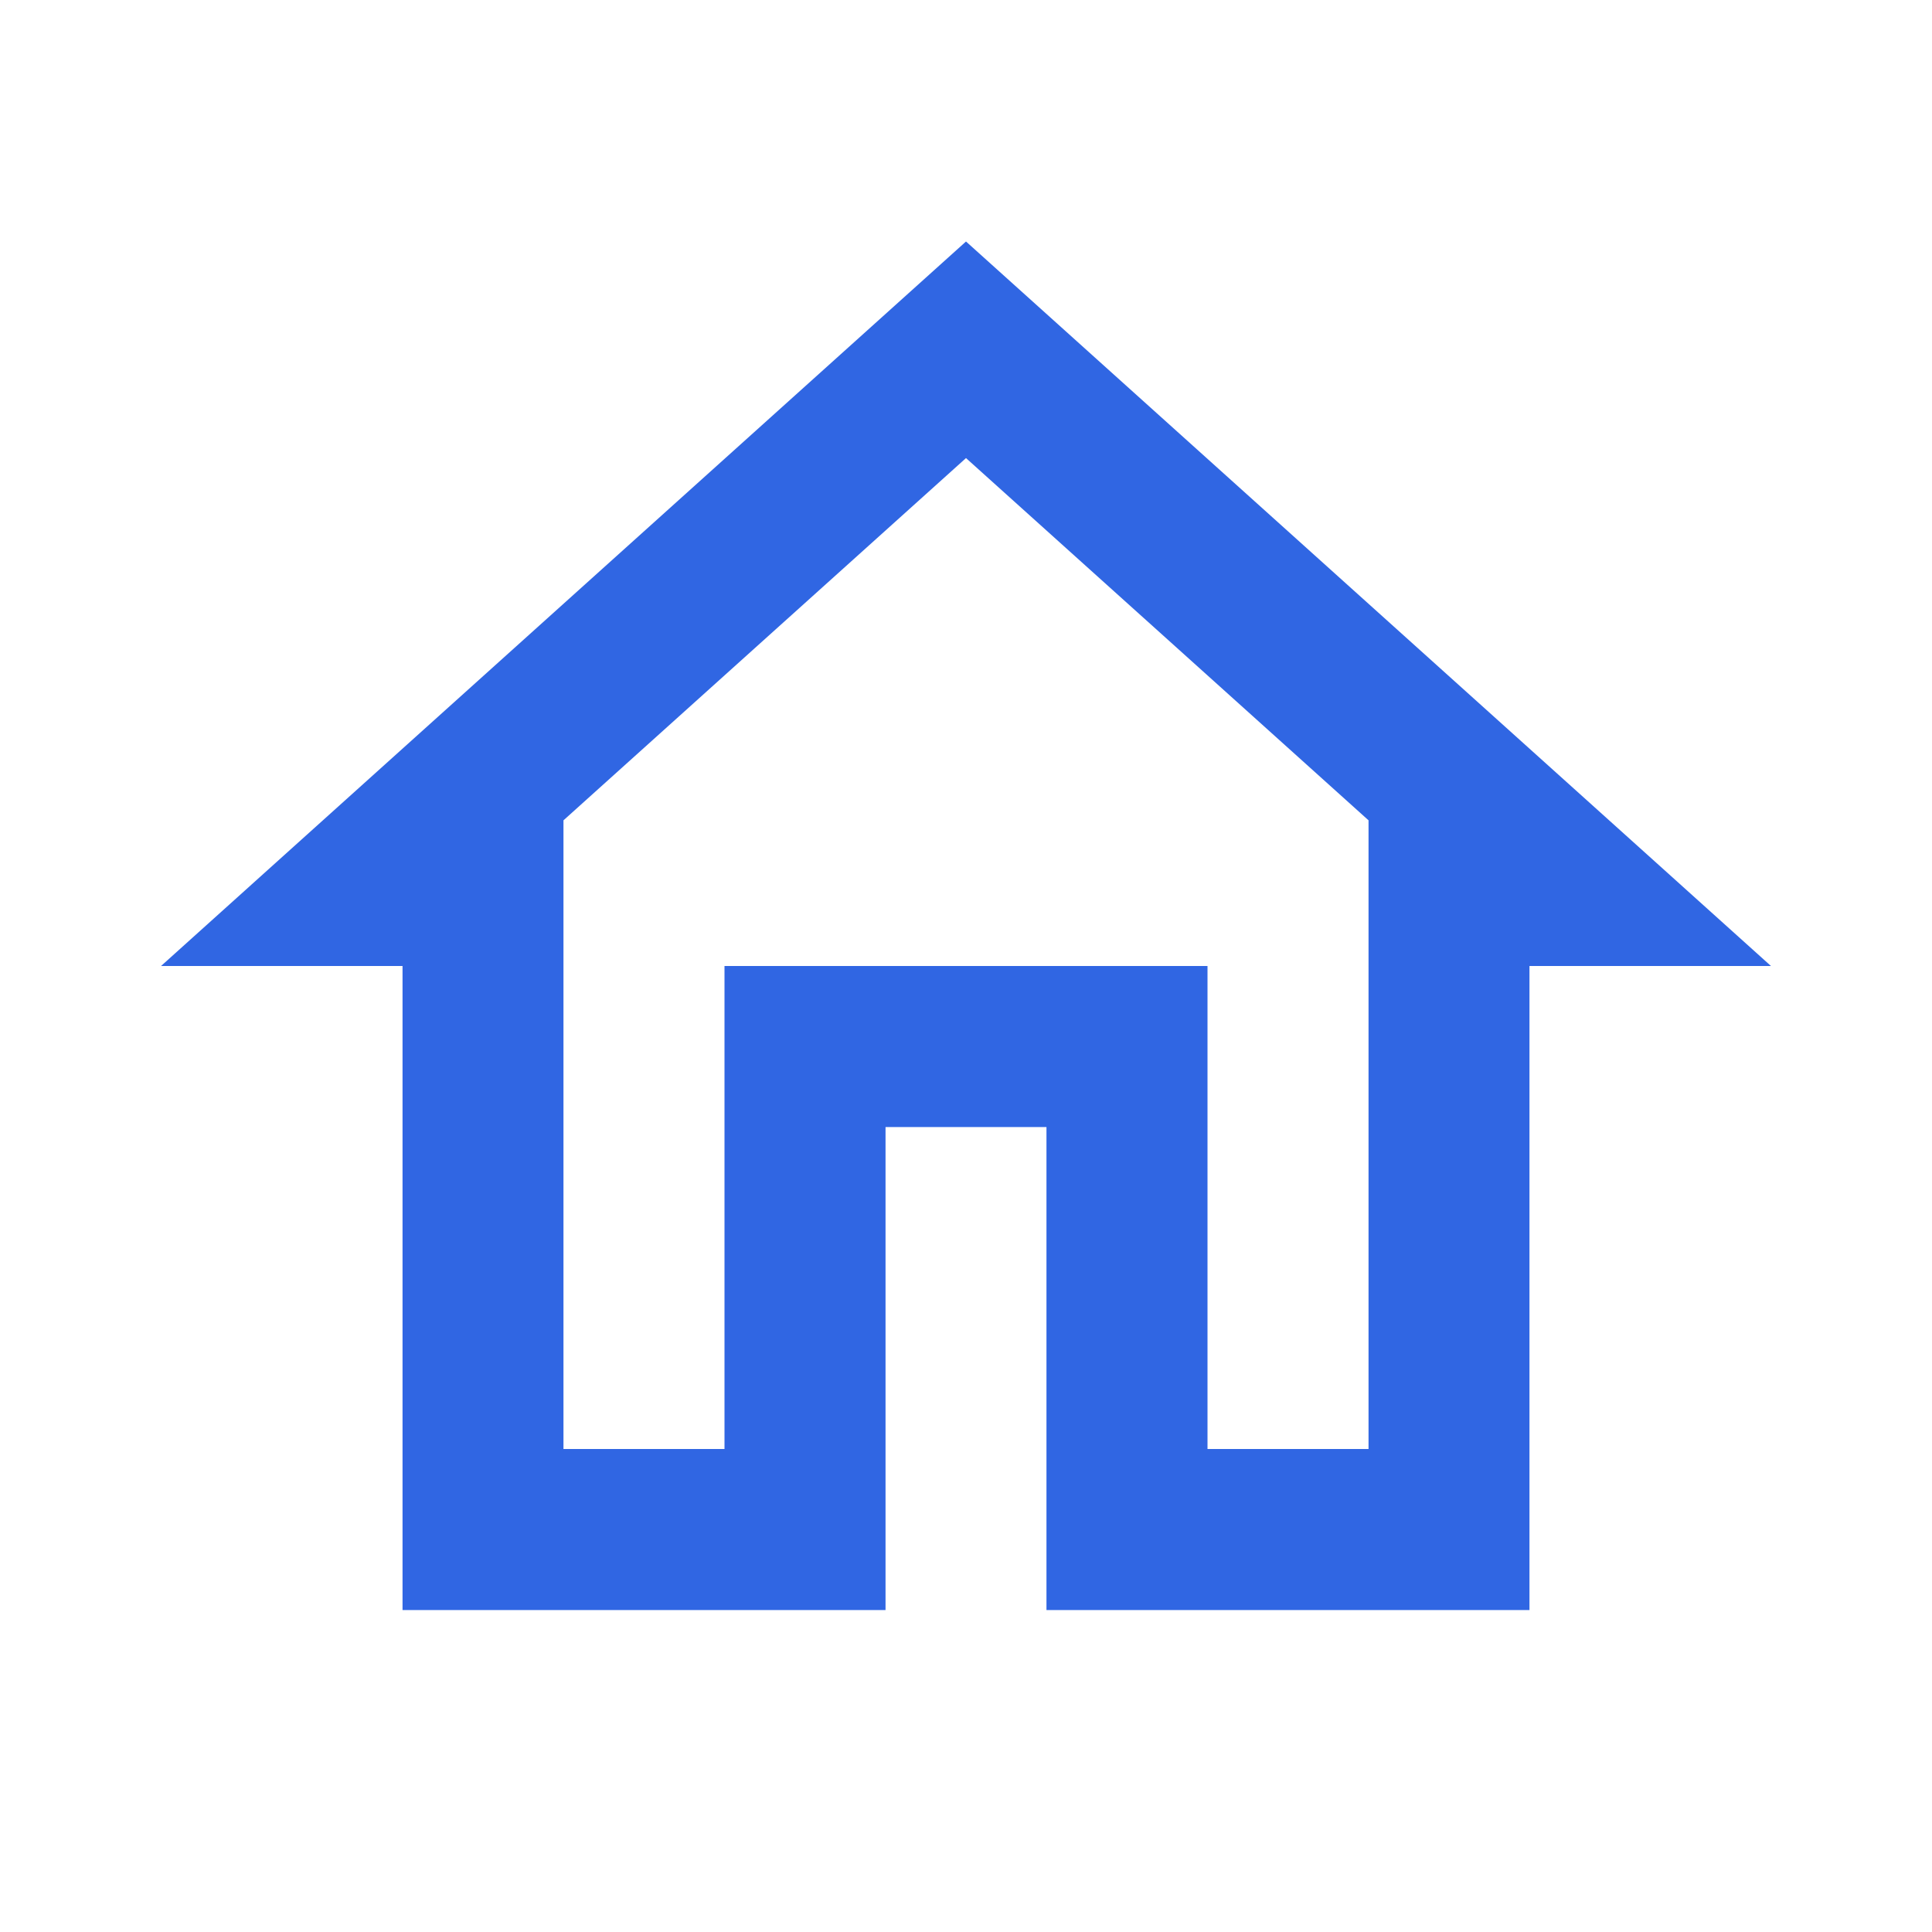 <svg width="20" height="20" viewBox="0 0 20 20" fill="none" xmlns="http://www.w3.org/2000/svg">
<path d="M10 4.742L14.167 8.492V15H12.5V10H7.5V15H5.833V8.492L10 4.742ZM10 2.5L1.667 10H4.167V16.667H9.167V11.667H10.833V16.667H15.833V10H18.333" fill="#3066E3"/>
</svg>
